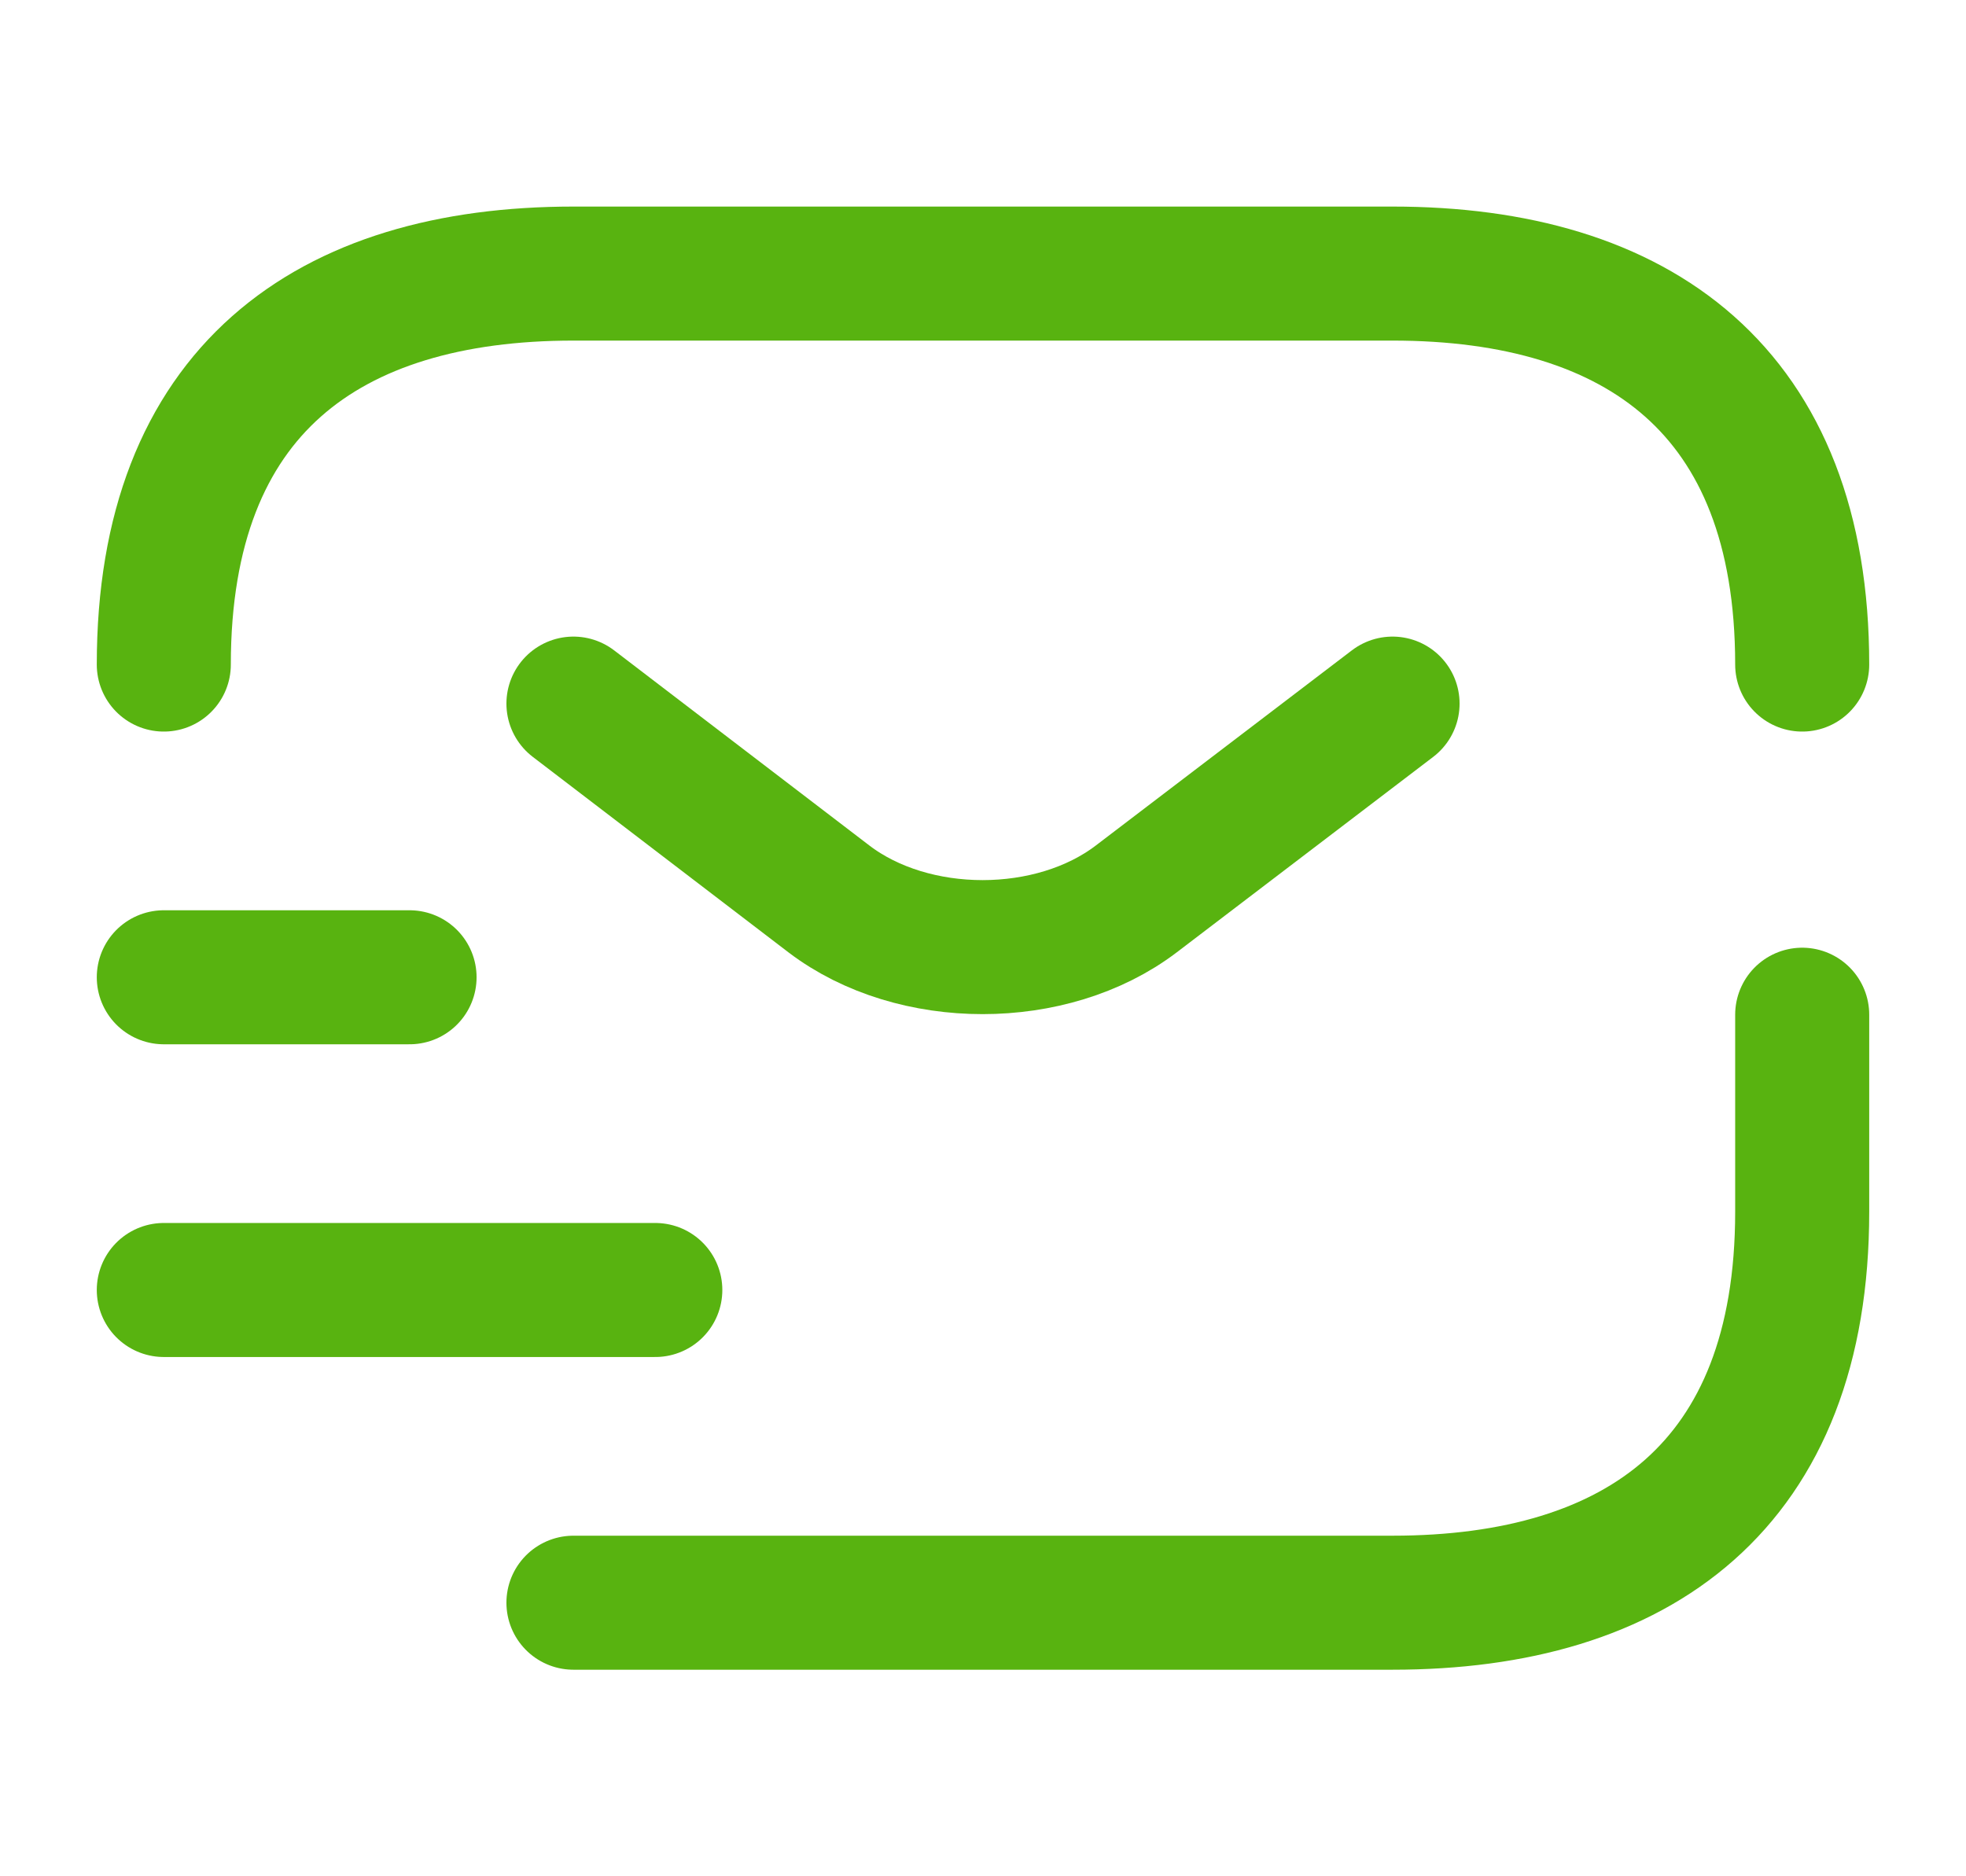 <svg width="22" height="21" viewBox="0 0 22 21" fill="none" xmlns="http://www.w3.org/2000/svg">
<path d="M20.167 11.357V13.562C20.167 16.625 18.333 17.938 15.583 17.938H6.417" stroke="#58B310" stroke-width="1.5" stroke-miterlimit="10" stroke-linecap="round" stroke-linejoin="round"/>
<path d="M1.833 7.438C1.833 4.375 3.667 3.062 6.417 3.062H15.583C18.333 3.062 20.167 4.375 20.167 7.438" stroke="#58B310" stroke-width="1.5" stroke-miterlimit="10" stroke-linecap="round" stroke-linejoin="round"/>
<path d="M15.583 7.875L12.714 10.062C11.77 10.78 10.221 10.78 9.277 10.062L6.417 7.875" stroke="#58B310" stroke-width="1.5" stroke-miterlimit="10" stroke-linecap="round" stroke-linejoin="round"/>
<path d="M1.833 14.438H7.333" stroke="#58B310" stroke-width="1.5" stroke-miterlimit="10" stroke-linecap="round" stroke-linejoin="round"/>
<path d="M1.833 10.938H4.583" stroke="#58B310" stroke-width="1.5" stroke-miterlimit="10" stroke-linecap="round" stroke-linejoin="round"/>
</svg>
